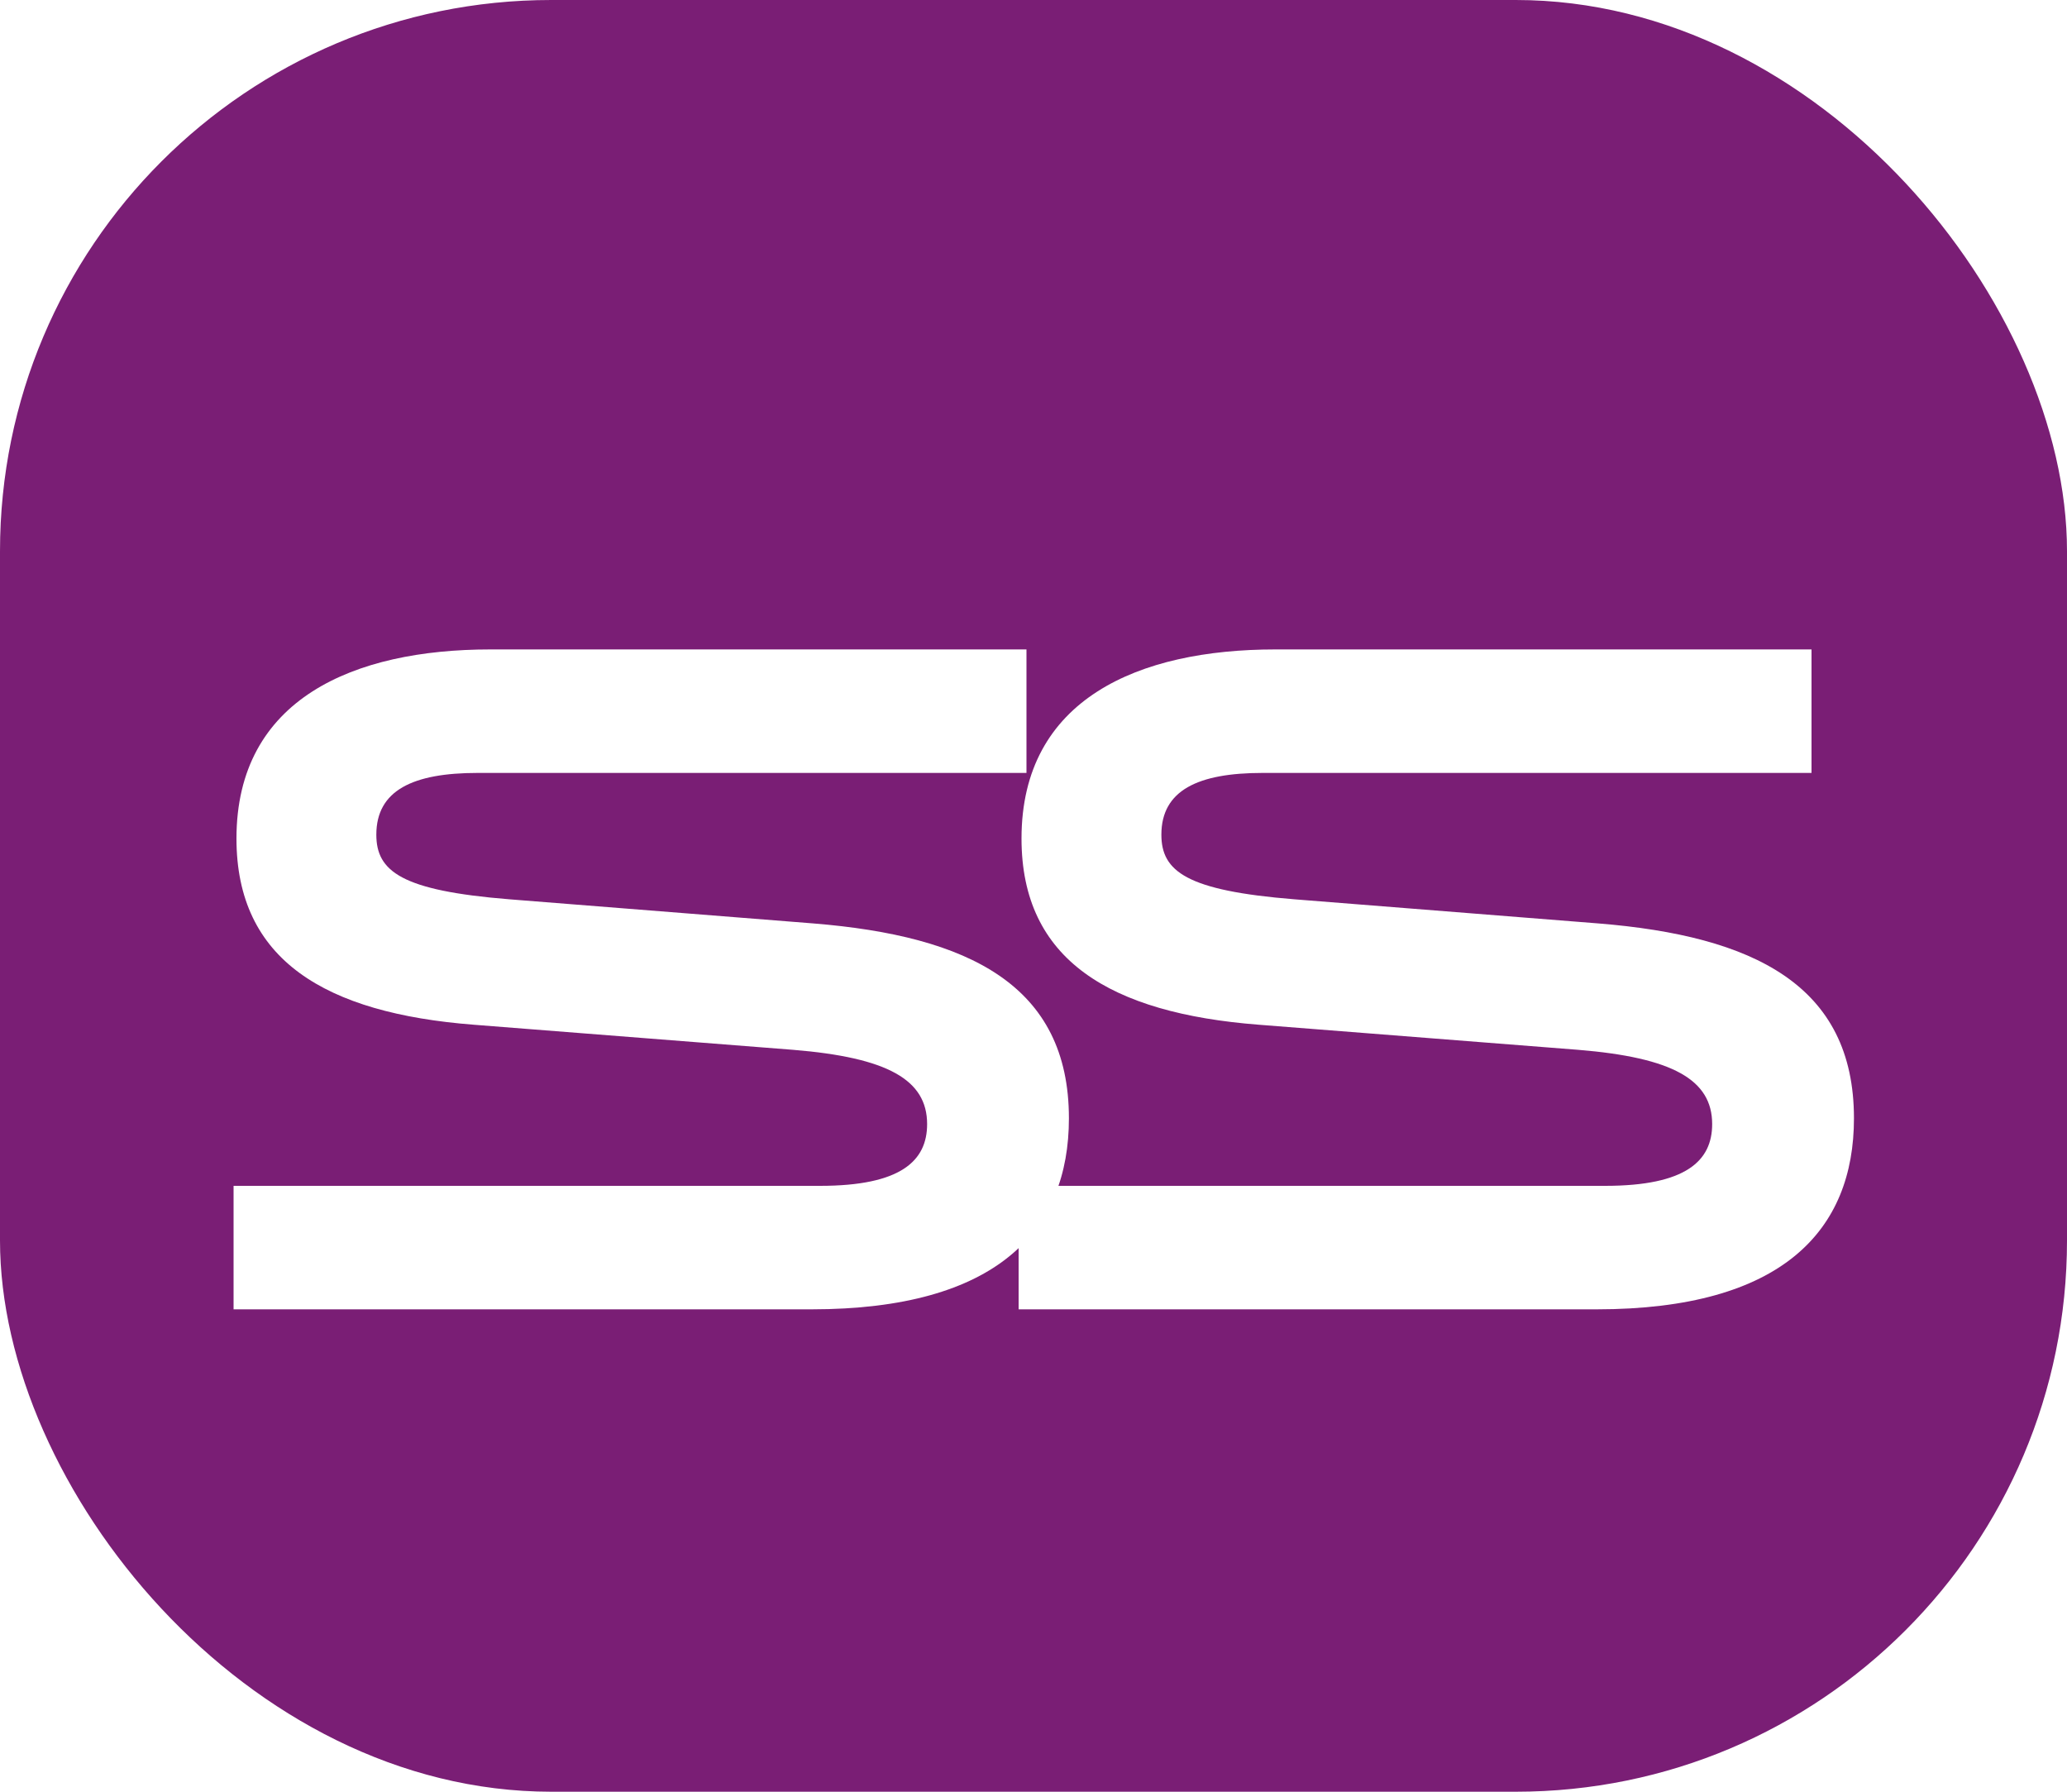 <svg width="30" height="26" viewBox="0 0 30 26" fill="none" xmlns="http://www.w3.org/2000/svg">
<g clip-path="url(#clip0)">
<rect width="30" height="26" rx="8" fill="#7A1E75"/>
<g clip-path="url(#clip1)" filter="url(#filter0_d)">
<path d="M3.39 16.208V18H11.776C14.478 18 15.514 16.852 15.514 15.228C15.514 13.296 14.058 12.582 11.804 12.4L7.394 12.05C5.826 11.924 5.462 11.644 5.462 11.112C5.462 10.468 5.994 10.216 6.932 10.216H14.898V8.424H7.114C5.14 8.424 3.432 9.138 3.432 11.168C3.432 12.932 4.72 13.702 6.876 13.87L11.51 14.234C12.882 14.346 13.456 14.668 13.456 15.312C13.456 15.844 13.078 16.208 11.902 16.208H3.39ZM14.784 16.208V18H23.17C25.872 18 26.908 16.852 26.908 15.228C26.908 13.296 25.452 12.582 23.198 12.4L18.788 12.05C17.22 11.924 16.856 11.644 16.856 11.112C16.856 10.468 17.388 10.216 18.326 10.216H26.292V8.424H18.508C16.534 8.424 14.826 9.138 14.826 11.168C14.826 12.932 16.114 13.702 18.27 13.87L22.904 14.234C24.276 14.346 24.85 14.668 24.85 15.312C24.85 15.844 24.472 16.208 23.296 16.208H14.784Z" fill="white"/>
</g>
</g>
<defs>
<filter id="filter0_d" x="-3" y="2" width="44" height="24" filterUnits="userSpaceOnUse" color-interpolation-filters="sRGB">
<feFlood flood-opacity="0" result="BackgroundImageFix"/>
<feColorMatrix in="SourceAlpha" type="matrix" values="0 0 0 0 0 0 0 0 0 0 0 0 0 0 0 0 0 0 127 0"/>
<feOffset dy="1"/>
<feGaussianBlur stdDeviation="1"/>
<feColorMatrix type="matrix" values="0 0 0 0 0 0 0 0 0 0 0 0 0 0 0 0 0 0 0.25 0"/>
<feBlend mode="normal" in2="BackgroundImageFix" result="effect1_dropShadow"/>
<feBlend mode="normal" in="SourceGraphic" in2="effect1_dropShadow" result="shape"/>
</filter>
<clipPath id="clip0">
<rect width="30" height="26" fill="white"/>
</clipPath>
<clipPath id="clip1">
<rect width="40" height="20" fill="white" transform="translate(-1 3)"/>
</clipPath>
</defs>
</svg>
